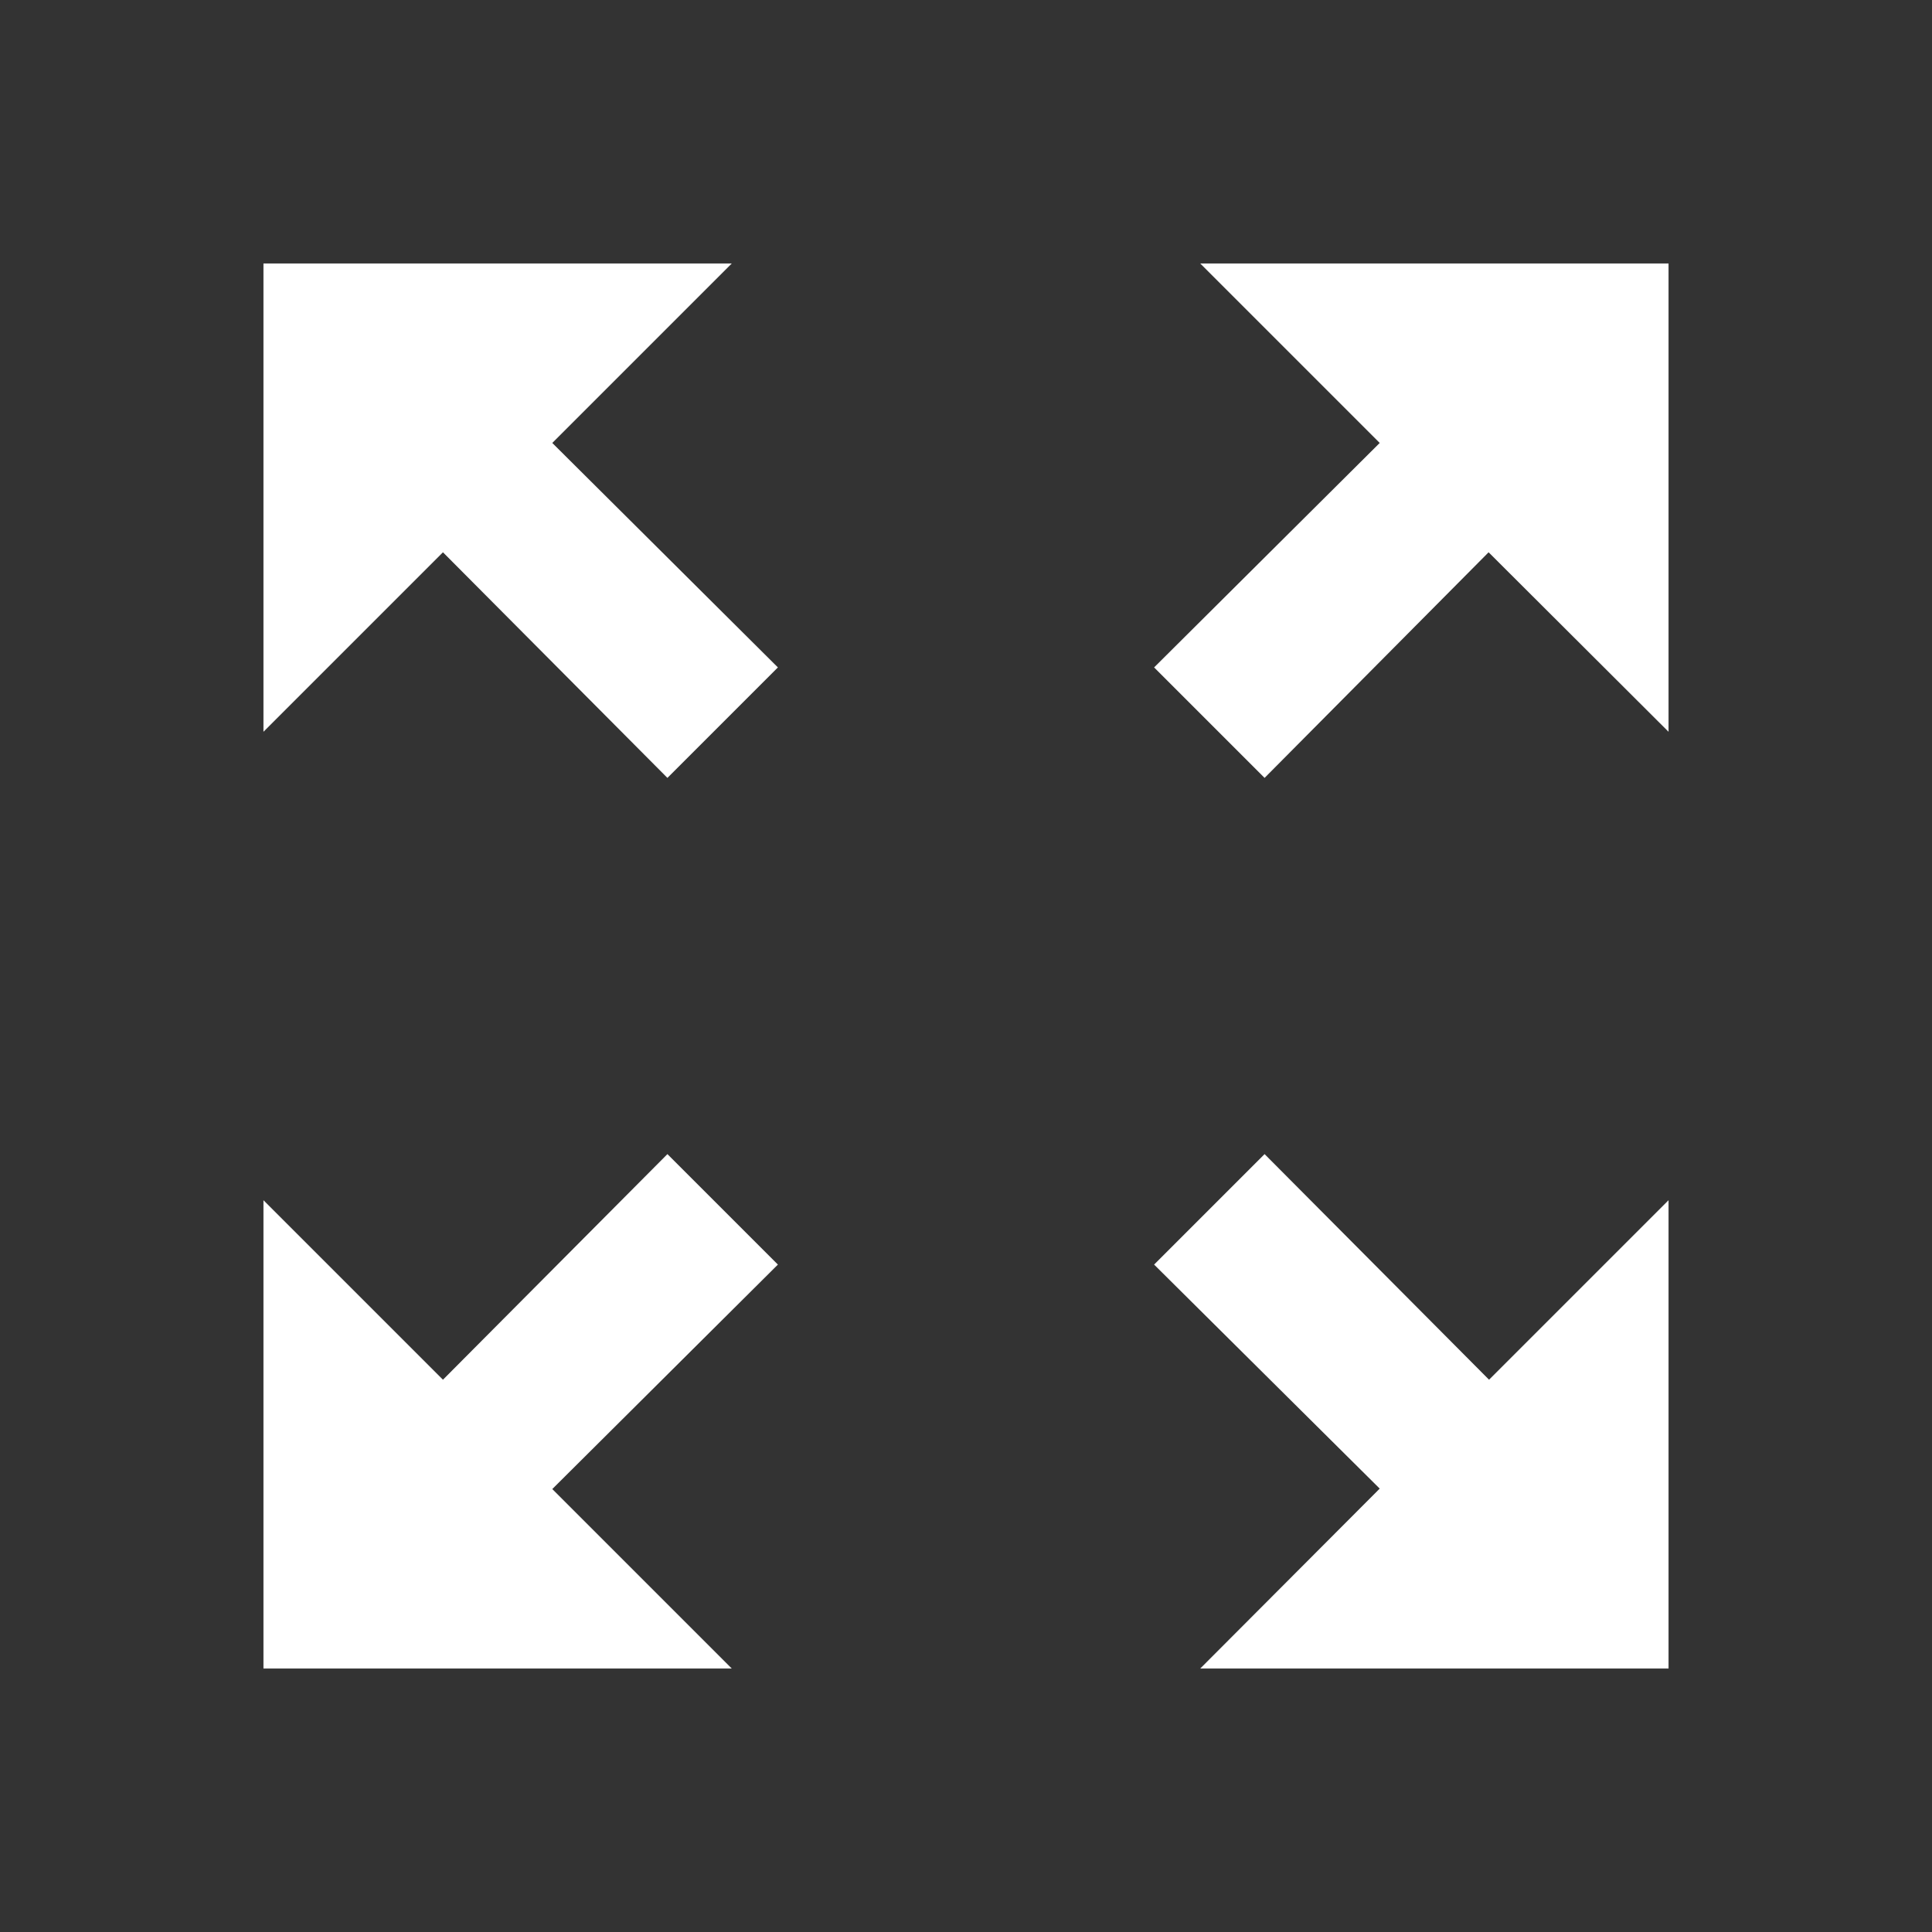 <svg id="ic-zoom" xmlns="http://www.w3.org/2000/svg" width="22" height="22" viewBox="0 0 22 22">
  <rect x="0" y="0" width="22" height="22" fill="#333333" stroke="none"/>
  <path id="Path_740" data-name="Path 740" d="M0,0H22V22H0Z" fill="none"/>
  <path id="Path_741" data-name="Path 741" d="M13.667,3l2.044,2.044L13.142,7.6,14.4,8.858l2.551-2.569L19,8.333V3ZM3,8.333,5.044,6.289,7.6,8.858,8.858,7.6,6.289,5.044,8.333,3H3ZM8.333,19,6.289,16.956,8.858,14.4,7.6,13.142,5.044,15.711,3,13.667V19ZM19,13.667l-2.044,2.044L14.4,13.142,13.142,14.4l2.569,2.551L13.667,19H19Z" fill="#fff"/>
</svg>
